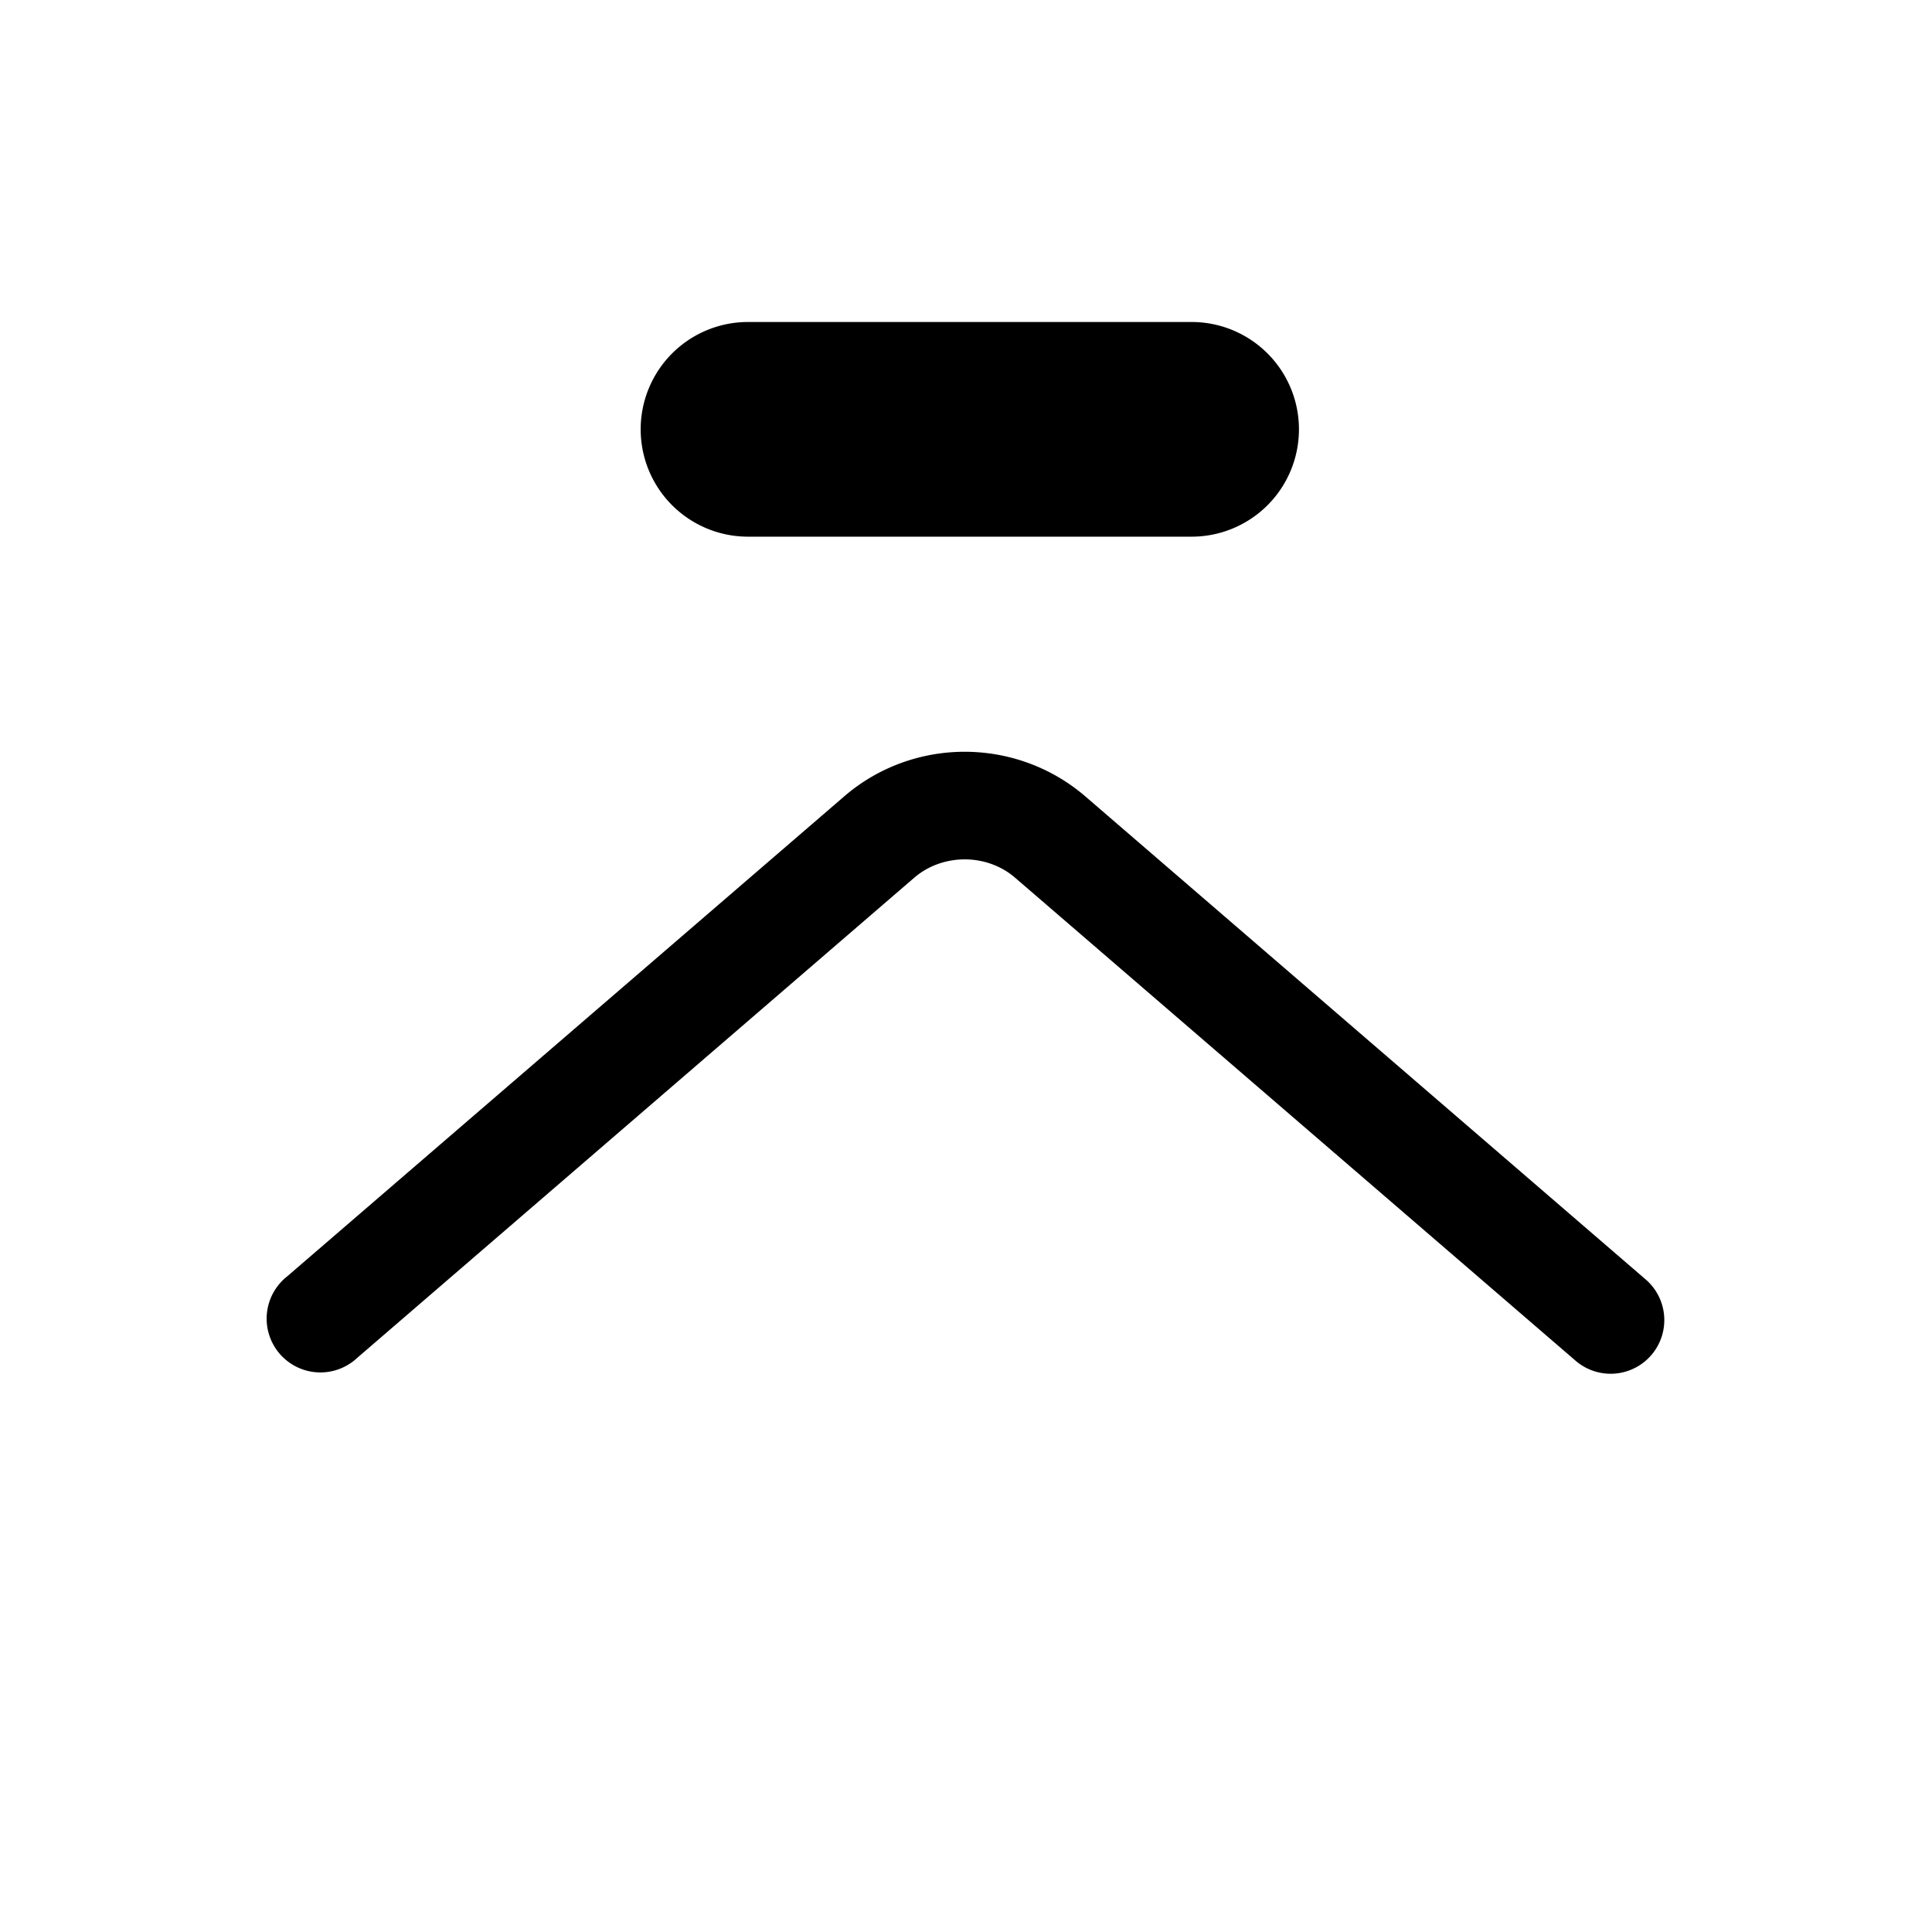 <?xml version="1.0" encoding="UTF-8"?>
<!-- Created with Inkscape (http://www.inkscape.org/) -->
<svg width="18" height="18" version="1.1" xmlns="http://www.w3.org/2000/svg" xmlns:cc="http://creativecommons.org/ns#" xmlns:dc="http://purl.org/dc/elements/1.1/" xmlns:rdf="http://www.w3.org/1999/02/22-rdf-syntax-ns#">
	<g transform="translate(9380.3,-4842.2)">
		<path transform="translate(-9379.3,4843.2)" d="m5.969 2a1 1 0 1 0 0 2h4.133a1 1 0 1 0 0-2zm2.019 4.004c-0.401 1.001e-4 -0.802 0.139-1.123 0.416l-5.191 4.473a0.501 0.501 0 1 0 0.654 0.758l5.189-4.473c0.265-0.228 0.676-0.229 0.941 0l5.215 4.494a0.5 0.5 0 1 0 0.652-0.758l-5.213-4.494c-0.322-0.277-0.724-0.416-1.125-0.416z" color="#000000" color-rendering="auto" dominant-baseline="auto" fill="#000000" image-rendering="auto" shape-rendering="auto" solid-color="#000000" style="font-feature-settings:normal;font-variant-alternates:normal;font-variant-caps:normal;font-variant-ligatures:normal;font-variant-numeric:normal;font-variant-position:normal;isolation:auto;mix-blend-mode:normal;paint-order:normal;shape-padding:0;text-decoration-color:#000000;text-decoration-line:none;text-decoration-style:solid;text-indent:0;text-orientation:mixed;text-transform:none;white-space:normal"/>
	</g>
</svg>
